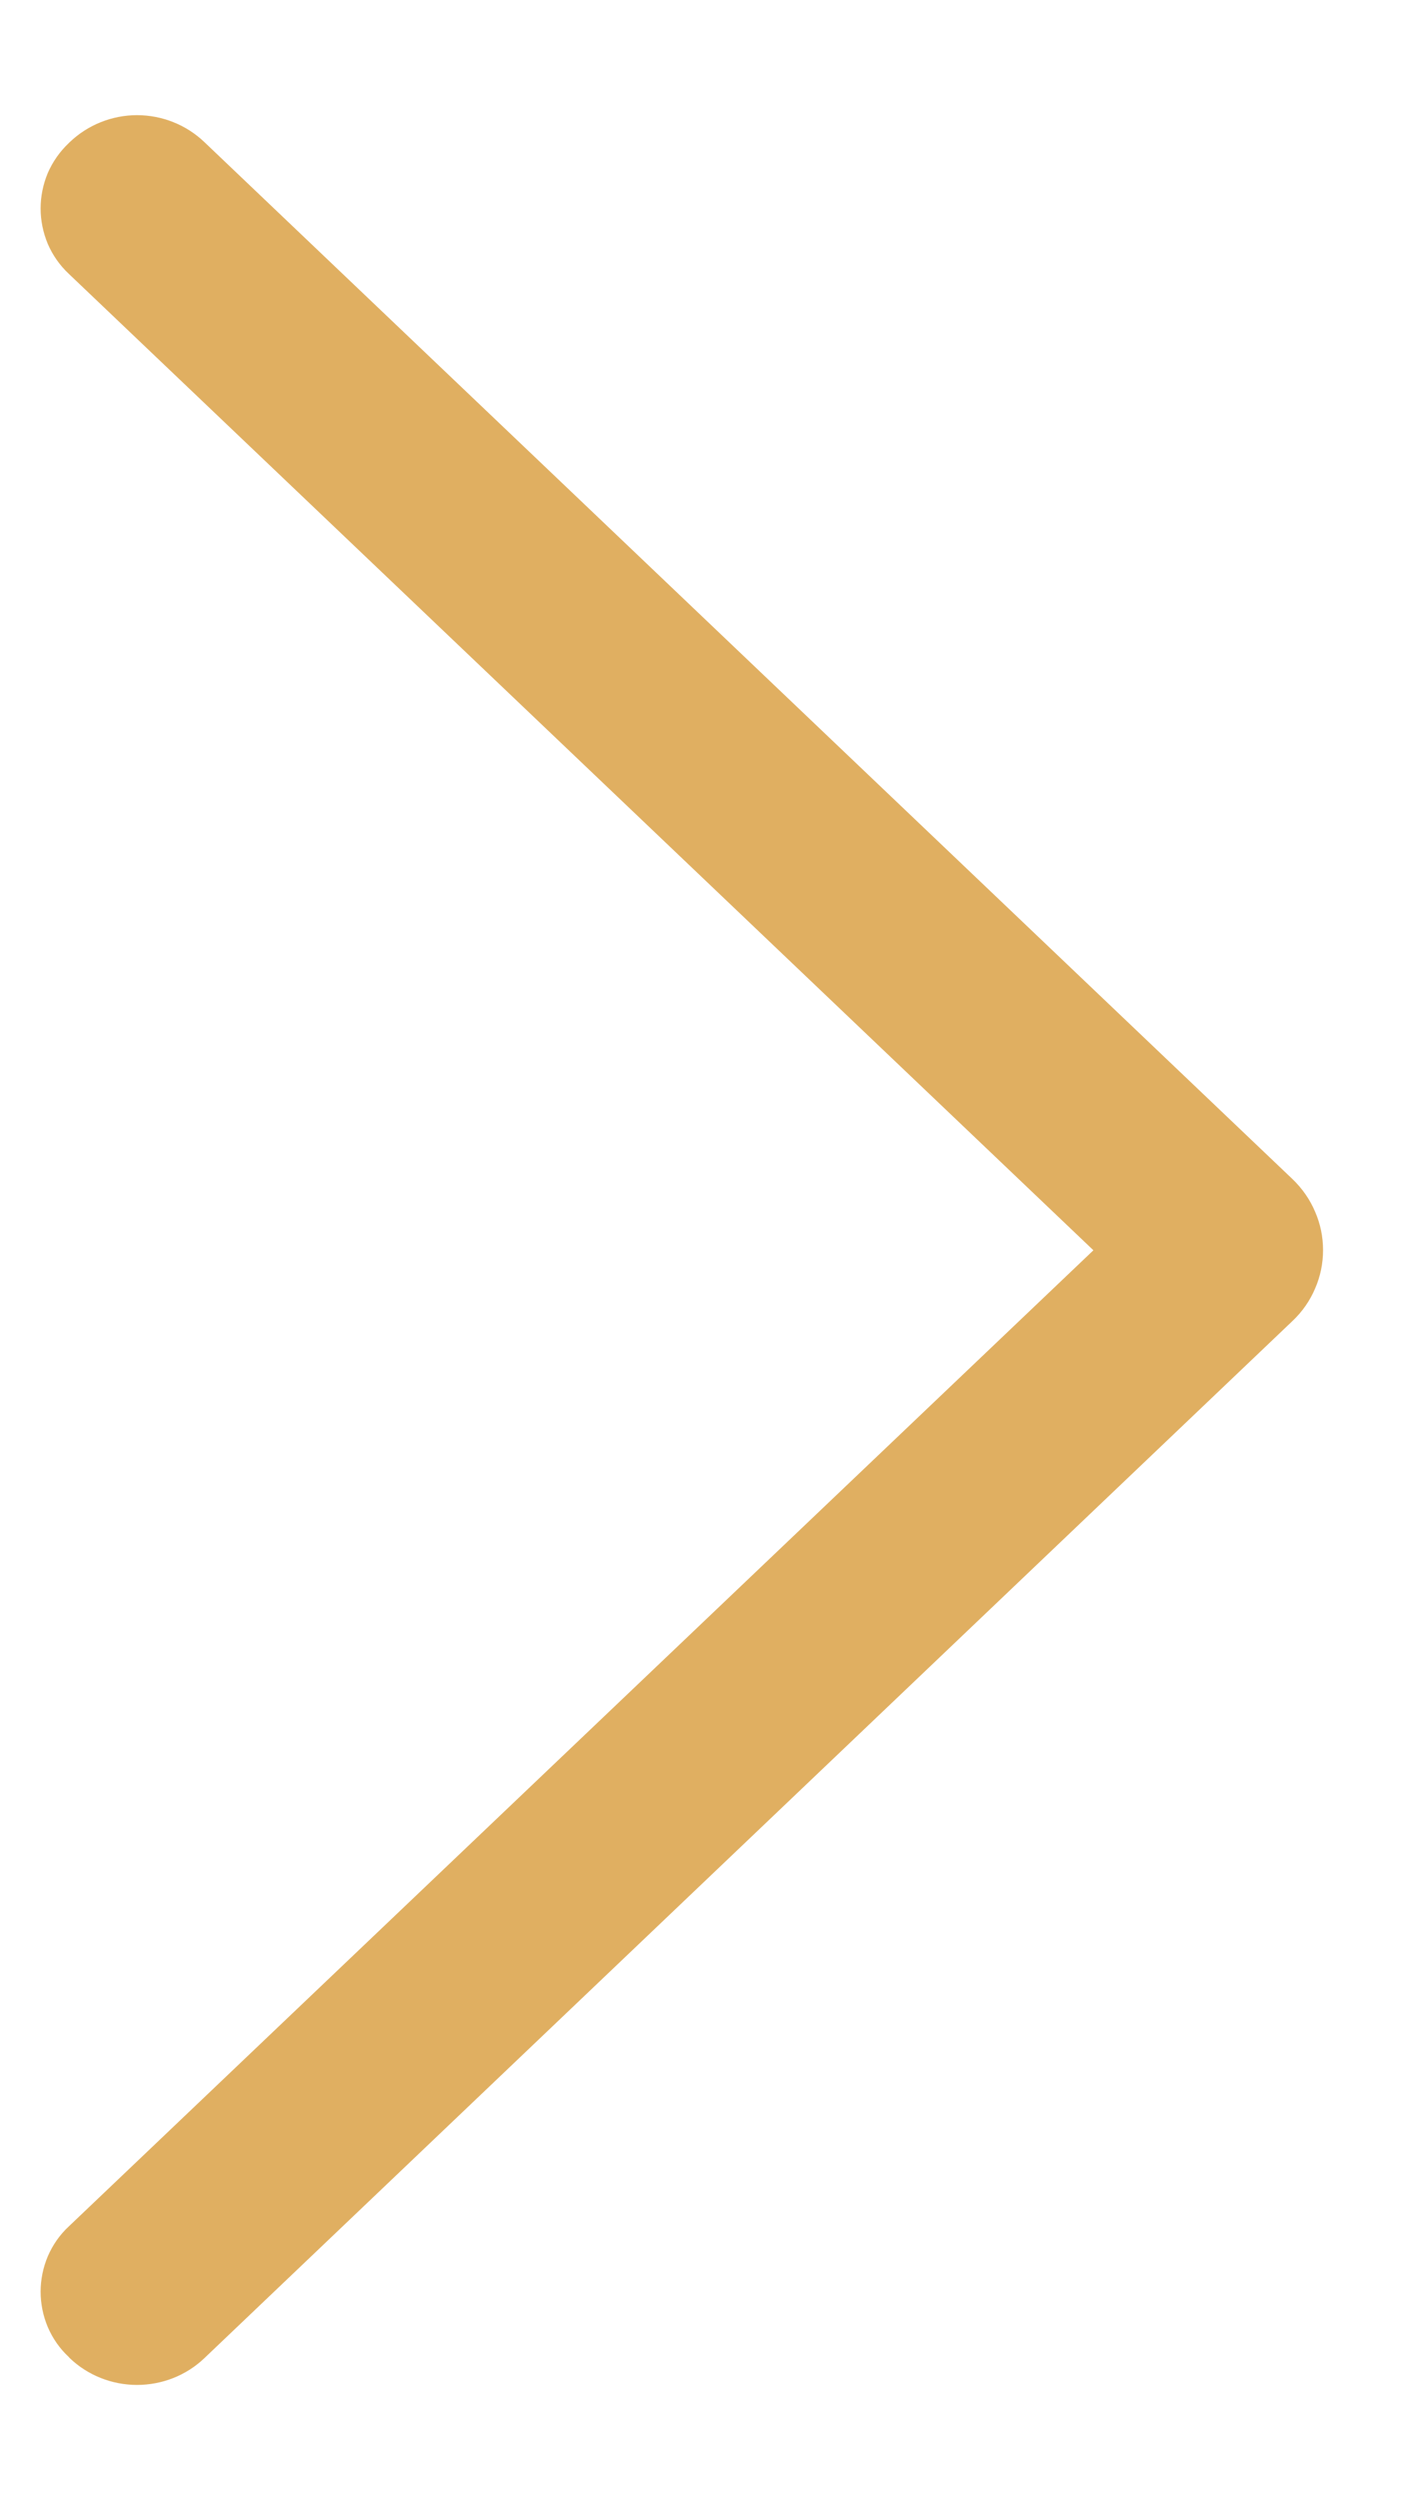 <svg width="9" height="16" viewBox="0 0 9 16" fill="none" xmlns="http://www.w3.org/2000/svg">
<path d="M8.275 7.547L1.309 0.91C1.193 0.799 1.038 0.737 0.877 0.737C0.717 0.737 0.562 0.799 0.446 0.91L0.439 0.917C0.382 0.971 0.337 1.036 0.306 1.107C0.276 1.179 0.26 1.256 0.26 1.334C0.26 1.412 0.276 1.489 0.306 1.561C0.337 1.633 0.382 1.697 0.439 1.751L6.999 8.001L0.439 14.249C0.382 14.302 0.337 14.367 0.306 14.439C0.276 14.51 0.26 14.588 0.26 14.665C0.26 14.743 0.276 14.821 0.306 14.892C0.337 14.964 0.382 15.029 0.439 15.082L0.446 15.09C0.562 15.201 0.717 15.262 0.877 15.262C1.038 15.262 1.193 15.201 1.309 15.09L8.275 8.452C8.336 8.394 8.385 8.324 8.418 8.246C8.452 8.168 8.469 8.085 8.469 8C8.469 7.915 8.452 7.832 8.418 7.754C8.385 7.676 8.336 7.606 8.275 7.547Z" fill="#D38E1F" fill-opacity="0.7"/>
</svg>
